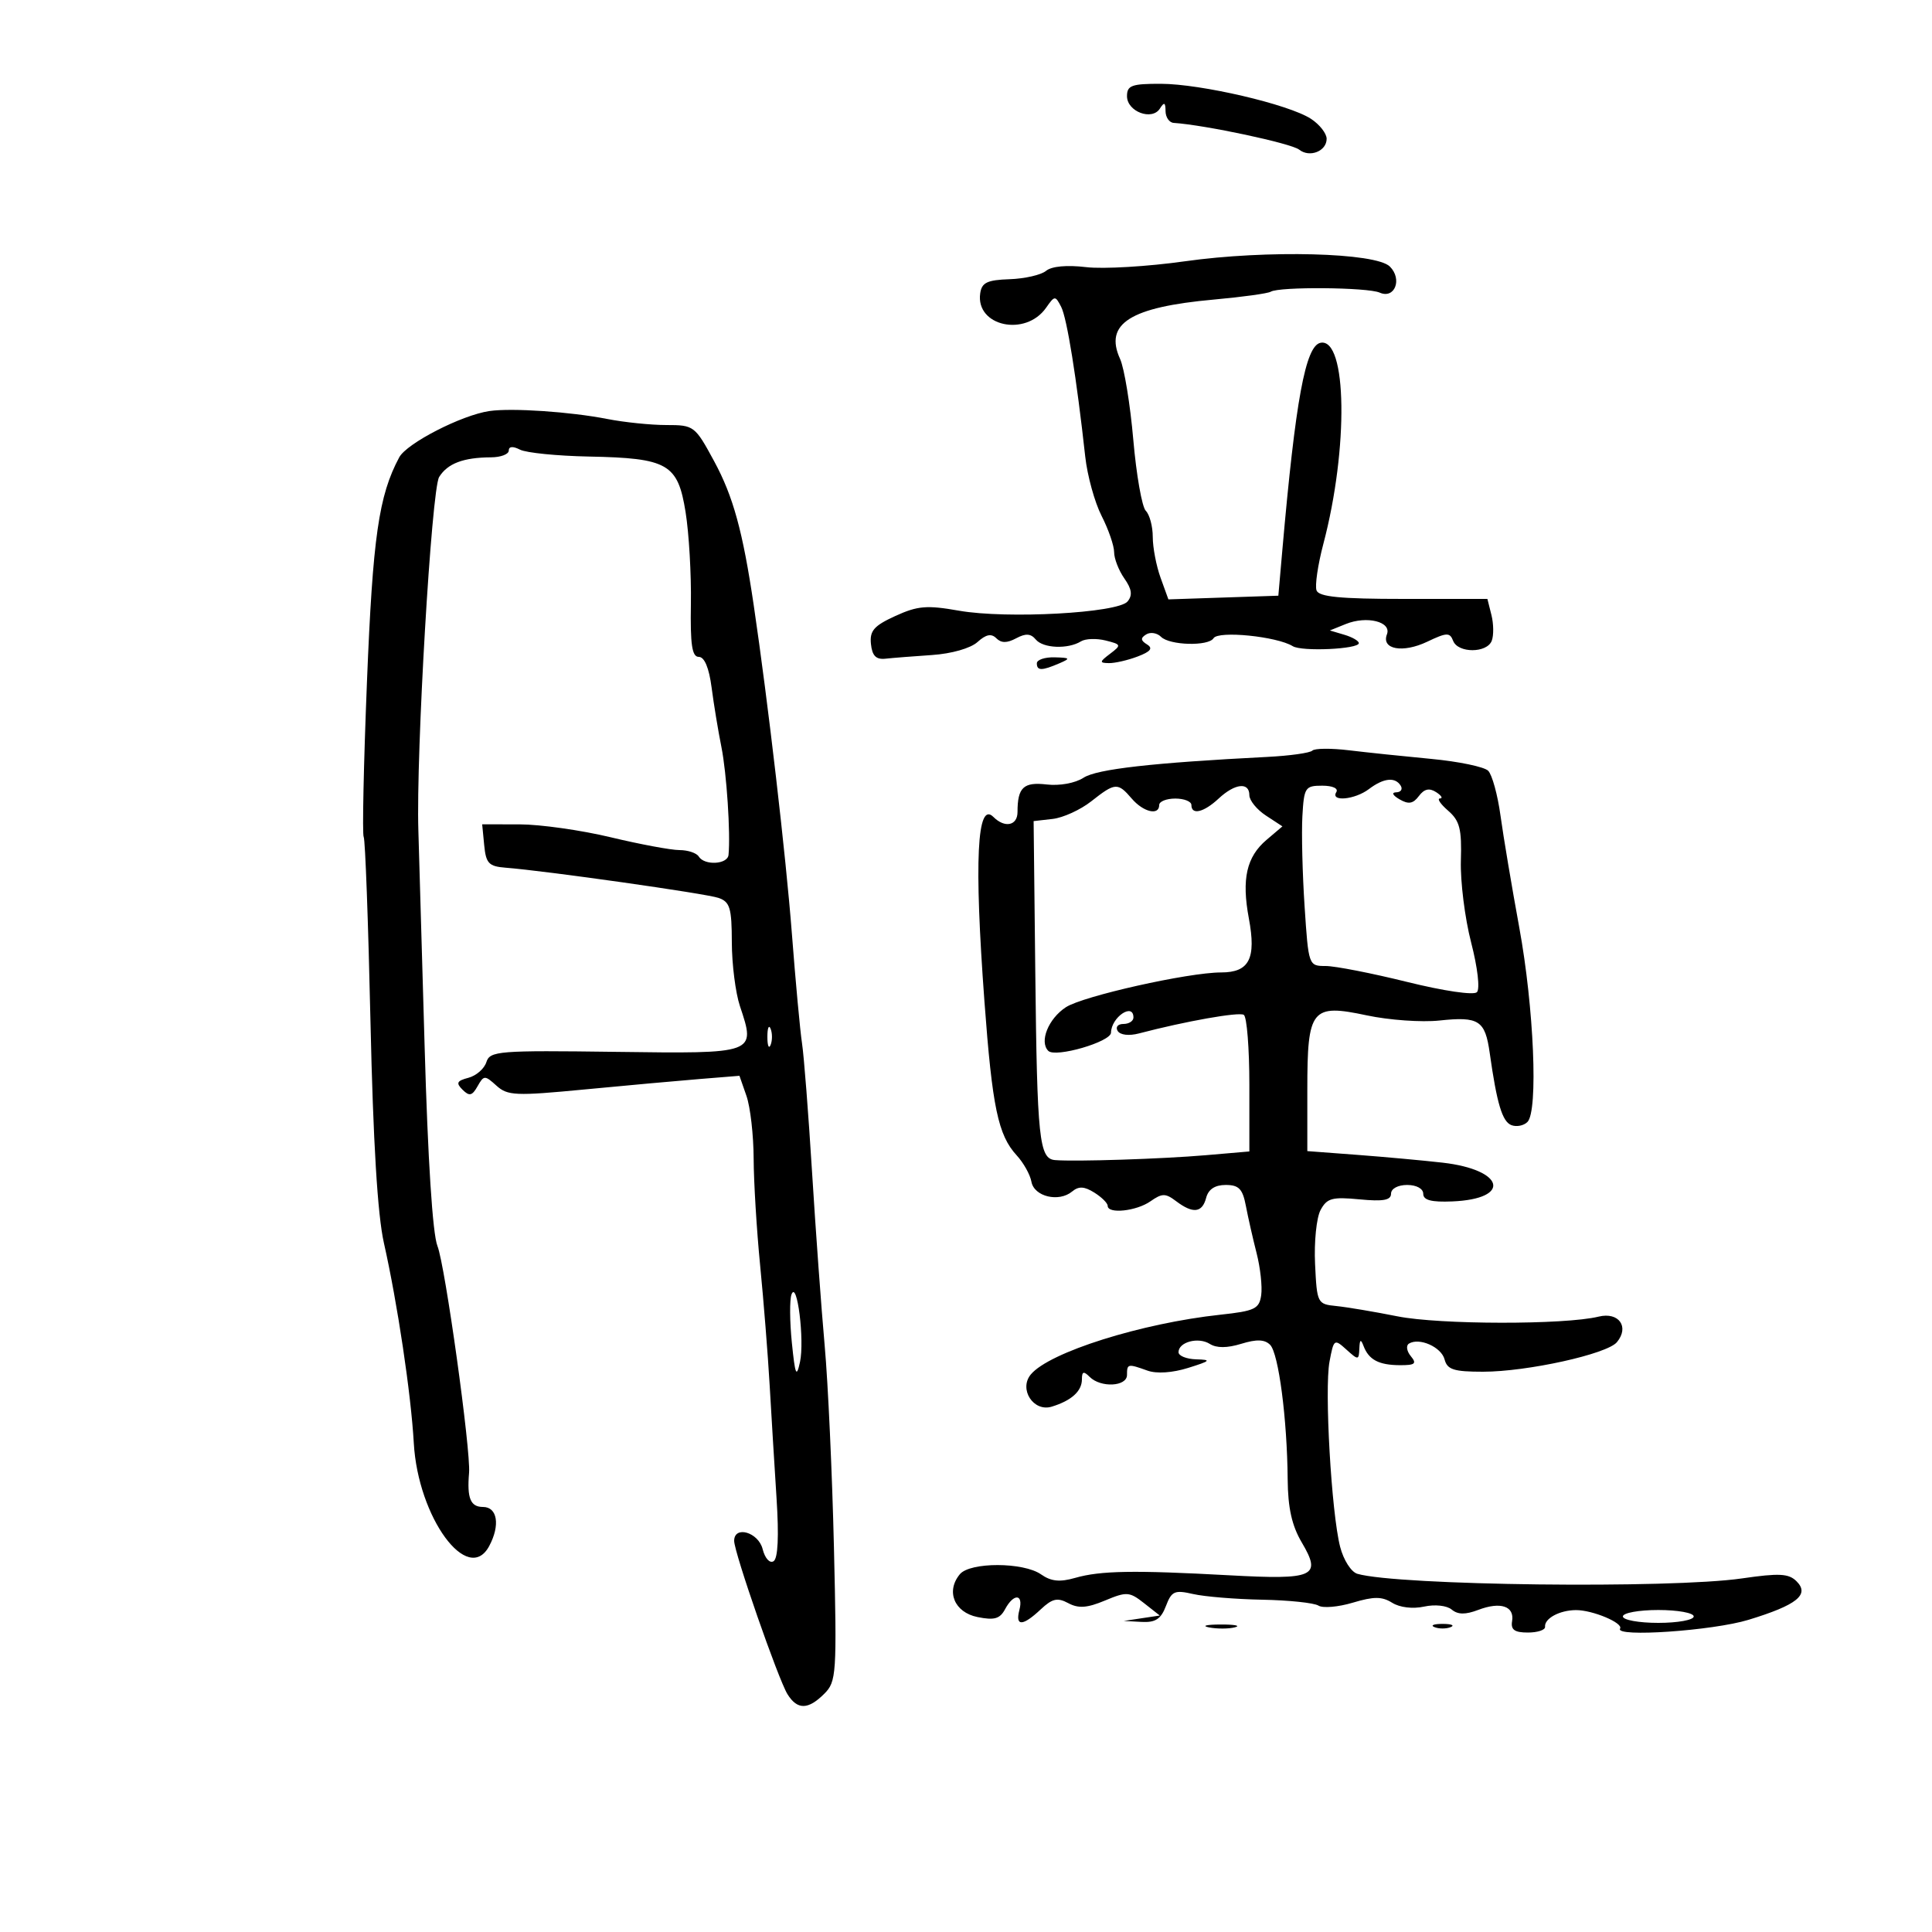<svg xmlns="http://www.w3.org/2000/svg" width="300" height="300" viewBox="0 0 300 300" version="1.1">
	<path d="M 175 14.933 C 175 17.331, 178.883 18.793, 180.110 16.857 C 180.779 15.800, 180.973 15.887, 180.985 17.250 C 180.993 18.212, 181.563 19.038, 182.250 19.083 C 187.136 19.409, 200.511 22.260, 201.737 23.238 C 203.353 24.525, 206 23.479, 206 21.554 C 206 20.725, 204.908 19.330, 203.572 18.455 C 200.150 16.213, 186.494 13.026, 180.250 13.012 C 175.724 13.002, 175 13.266, 175 14.933 M 184 40.572 C 178.225 41.388, 171.321 41.797, 168.659 41.481 C 165.650 41.124, 163.292 41.343, 162.429 42.059 C 161.666 42.692, 159.119 43.276, 156.771 43.355 C 153.281 43.474, 152.446 43.876, 152.206 45.555 C 151.476 50.658, 159.239 52.352, 162.436 47.788 C 163.773 45.879, 163.861 45.874, 164.779 47.652 C 165.677 49.392, 167.172 58.694, 168.514 70.895 C 168.840 73.862, 169.983 78.007, 171.054 80.105 C 172.124 82.204, 173 84.738, 173 85.738 C 173 86.737, 173.714 88.574, 174.587 89.820 C 175.753 91.486, 175.886 92.433, 175.086 93.396 C 173.598 95.189, 156.326 96.134, 148.909 94.827 C 143.914 93.947, 142.493 94.066, 139.028 95.650 C 135.703 97.170, 135.027 97.946, 135.240 100 C 135.431 101.837, 136.031 102.442, 137.500 102.282 C 138.600 102.161, 141.850 101.905, 144.721 101.712 C 147.761 101.508, 150.713 100.665, 151.785 99.695 C 153.103 98.502, 153.934 98.334, 154.706 99.106 C 155.475 99.875, 156.361 99.877, 157.788 99.114 C 159.273 98.319, 160.061 98.369, 160.839 99.306 C 161.978 100.679, 165.842 100.834, 167.857 99.588 C 168.548 99.161, 170.268 99.102, 171.680 99.456 C 174.128 100.070, 174.160 100.165, 172.373 101.518 C 170.711 102.777, 170.690 102.940, 172.185 102.968 C 173.112 102.986, 175.121 102.524, 176.651 101.943 C 178.676 101.173, 179.073 100.663, 178.109 100.068 C 177.106 99.448, 177.075 99.072, 177.980 98.512 C 178.637 98.106, 179.675 98.275, 180.287 98.887 C 181.617 100.217, 187.649 100.377, 188.437 99.103 C 189.178 97.902, 198.277 98.817, 200.740 100.339 C 202.146 101.208, 210.998 100.801, 210.999 99.867 C 211 99.518, 209.988 98.933, 208.750 98.566 L 206.500 97.898 208.976 96.897 C 212.251 95.575, 216.112 96.545, 215.361 98.502 C 214.463 100.841, 217.825 101.454, 221.623 99.643 C 224.647 98.201, 225.133 98.183, 225.639 99.501 C 226.386 101.448, 230.892 101.445, 231.639 99.498 C 231.956 98.672, 231.934 96.872, 231.589 95.498 L 230.962 93 217.950 93 C 208.123 93, 204.814 92.678, 204.433 91.686 C 204.156 90.963, 204.633 87.700, 205.495 84.436 C 209.411 69.594, 209.171 52.435, 205.059 53.227 C 202.714 53.679, 201.168 62.072, 199.114 85.500 L 198.500 92.500 189.964 92.786 L 181.428 93.072 180.214 89.715 C 179.546 87.869, 179 85.017, 179 83.379 C 179 81.741, 178.515 79.915, 177.921 79.321 C 177.328 78.728, 176.454 73.765, 175.978 68.293 C 175.503 62.821, 174.579 57.171, 173.926 55.736 C 171.429 50.256, 175.488 47.687, 188.500 46.515 C 192.900 46.118, 196.867 45.570, 197.315 45.298 C 198.642 44.490, 212.350 44.604, 214.242 45.439 C 216.574 46.468, 217.787 43.358, 215.820 41.392 C 213.645 39.217, 196.687 38.780, 184 40.572 M 76 63.826 C 71.690 64.452, 63.162 68.828, 61.992 71.015 C 58.806 76.968, 57.884 83.384, 56.981 105.881 C 56.465 118.740, 56.237 129.575, 56.474 129.959 C 56.712 130.342, 57.185 143.221, 57.526 158.578 C 57.944 177.365, 58.626 188.626, 59.611 193 C 61.716 202.346, 63.824 216.453, 64.255 224.089 C 64.908 235.648, 72.665 246.232, 75.965 240.066 C 77.693 236.837, 77.242 234, 75 234 C 73.055 234, 72.499 232.643, 72.836 228.713 C 73.131 225.276, 69.110 196.420, 67.925 193.474 C 67.176 191.610, 66.434 180.054, 65.936 162.500 C 65.500 147.100, 65.063 132.025, 64.965 129 C 64.584 117.155, 67.003 75.968, 68.193 74.063 C 69.505 71.962, 71.954 71.035, 76.250 71.014 C 77.763 71.006, 79 70.534, 79 69.965 C 79 69.305, 79.635 69.254, 80.750 69.823 C 81.713 70.315, 86.520 70.796, 91.434 70.892 C 103.718 71.133, 105.252 72.013, 106.456 79.512 C 106.985 82.805, 107.356 89.213, 107.281 93.750 C 107.175 100.127, 107.454 102, 108.510 102 C 109.388 102, 110.099 103.701, 110.496 106.750 C 110.836 109.362, 111.522 113.525, 112.021 116 C 112.832 120.025, 113.452 129.446, 113.124 132.750 C 112.976 134.237, 109.385 134.431, 108.500 133 C 108.160 132.450, 106.812 132, 105.504 132 C 104.197 132, 99.386 131.103, 94.813 130.007 C 90.241 128.911, 83.884 128.011, 80.687 128.007 L 74.873 128 75.187 131.250 C 75.458 134.061, 75.905 134.532, 78.500 134.735 C 84.784 135.226, 109.593 138.745, 111.563 139.424 C 113.345 140.039, 113.627 140.976, 113.638 146.318 C 113.645 149.718, 114.212 154.180, 114.898 156.234 C 117.374 163.649, 117.450 163.621, 95.554 163.331 C 77.371 163.090, 76.073 163.194, 75.523 164.929 C 75.199 165.949, 73.944 167.043, 72.734 167.359 C 70.937 167.829, 70.772 168.169, 71.830 169.217 C 72.884 170.262, 73.315 170.162, 74.153 168.677 C 75.127 166.949, 75.280 166.944, 77.085 168.577 C 78.817 170.144, 80.057 170.198, 90.745 169.173 C 97.210 168.553, 105.272 167.822, 108.661 167.548 L 114.822 167.049 115.911 170.174 C 116.510 171.892, 117.012 176.269, 117.026 179.899 C 117.040 183.530, 117.494 191, 118.035 196.500 C 118.576 202, 119.237 210.325, 119.506 215 C 119.774 219.675, 120.258 227.612, 120.581 232.638 C 120.965 238.593, 120.802 242.004, 120.114 242.429 C 119.520 242.796, 118.780 241.970, 118.421 240.541 C 117.762 237.917, 114 236.831, 114 239.265 C 114 241.080, 120.860 260.803, 122.285 263.084 C 123.814 265.532, 125.490 265.510, 127.991 263.009 C 129.885 261.115, 129.958 260.004, 129.493 240.259 C 129.224 228.842, 128.579 214.775, 128.060 209 C 127.541 203.225, 126.657 191.075, 126.095 182 C 125.534 172.925, 124.833 163.925, 124.537 162 C 124.242 160.075, 123.535 152.425, 122.965 145 C 122.039 132.924, 119.263 109.022, 117.041 94 C 115.342 82.512, 113.849 77.077, 110.898 71.628 C 107.911 66.113, 107.762 66, 103.474 66 C 101.067 66, 96.939 65.577, 94.299 65.059 C 88.562 63.935, 79.470 63.322, 76 63.826 M 161 103 C 161 104.174, 161.769 104.174, 164.500 103 C 166.272 102.238, 166.187 102.133, 163.750 102.070 C 162.238 102.032, 161 102.450, 161 103 M 203.779 116.554 C 203.419 116.915, 200.283 117.355, 196.812 117.532 C 178.954 118.444, 170.324 119.421, 168.257 120.763 C 166.960 121.606, 164.547 122.049, 162.536 121.814 C 158.932 121.394, 158 122.271, 158 126.082 C 158 128.212, 156.021 128.621, 154.255 126.855 C 151.704 124.304, 151.248 133.678, 152.863 155.500 C 154.082 171.964, 154.985 176.270, 157.876 179.410 C 158.935 180.560, 159.962 182.400, 160.160 183.500 C 160.576 185.809, 164.413 186.732, 166.477 185.019 C 167.503 184.168, 168.361 184.208, 169.922 185.183 C 171.065 185.897, 172 186.823, 172 187.241 C 172 188.542, 176.452 188.072, 178.640 186.539 C 180.450 185.272, 180.975 185.268, 182.613 186.508 C 185.240 188.496, 186.678 188.340, 187.290 186 C 187.638 184.669, 188.654 184, 190.327 184 C 192.370 184, 192.957 184.609, 193.459 187.250 C 193.799 189.037, 194.550 192.346, 195.127 194.603 C 195.705 196.860, 196.025 199.785, 195.839 201.103 C 195.537 203.240, 194.850 203.570, 189.500 204.147 C 177.229 205.470, 162.923 209.978, 160.063 213.424 C 158.162 215.715, 160.484 219.291, 163.311 218.426 C 166.383 217.485, 168 216.020, 168 214.178 C 168 212.951, 168.267 212.867, 169.200 213.800 C 170.925 215.525, 175 215.314, 175 213.500 C 175 211.755, 175.118 211.731, 178.185 212.830 C 179.599 213.337, 182.056 213.172, 184.500 212.407 C 188 211.310, 188.156 211.144, 185.750 211.077 C 184.238 211.035, 183 210.536, 183 209.969 C 183 208.382, 186.084 207.563, 187.855 208.680 C 188.910 209.346, 190.539 209.341, 192.743 208.664 C 195.135 207.930, 196.374 207.974, 197.223 208.823 C 198.539 210.139, 199.871 220.334, 199.949 229.693 C 199.986 234.151, 200.598 236.900, 202.136 239.507 C 205.271 244.820, 204.132 245.334, 190.836 244.608 C 176.065 243.800, 170.876 243.888, 166.957 245.012 C 164.560 245.700, 163.212 245.561, 161.649 244.467 C 158.917 242.553, 150.628 242.539, 149.046 244.445 C 146.843 247.099, 148.185 250.362, 151.779 251.093 C 154.393 251.624, 155.263 251.378, 156.064 249.880 C 157.399 247.386, 158.951 247.470, 158.290 250 C 157.617 252.572, 158.795 252.541, 161.591 249.914 C 163.401 248.214, 164.194 248.033, 165.883 248.937 C 167.467 249.785, 168.807 249.690, 171.580 248.531 C 174.946 247.124, 175.380 247.153, 177.648 248.937 L 180.090 250.858 177.295 251.279 L 174.500 251.700 177.275 251.850 C 179.416 251.966, 180.276 251.404, 181.042 249.389 C 181.926 247.064, 182.389 246.859, 185.267 247.520 C 187.045 247.927, 191.875 248.325, 196 248.402 C 200.125 248.479, 204.053 248.892, 204.729 249.318 C 205.406 249.744, 207.808 249.539, 210.068 248.861 C 213.335 247.883, 214.587 247.886, 216.173 248.876 C 217.351 249.612, 219.379 249.856, 221.125 249.473 C 222.809 249.103, 224.658 249.301, 225.419 249.933 C 226.379 250.729, 227.547 250.743, 229.551 249.981 C 233.001 248.669, 235.190 249.402, 234.797 251.737 C 234.573 253.066, 235.177 253.500, 237.250 253.500 C 238.762 253.500, 239.962 253.100, 239.915 252.612 C 239.790 251.320, 242.163 250.033, 244.703 250.015 C 247.286 249.997, 252.105 252.021, 251.565 252.896 C 250.719 254.267, 265.945 253.221, 271.500 251.527 C 279.038 249.227, 281.046 247.616, 278.964 245.539 C 277.754 244.331, 276.286 244.254, 270.500 245.094 C 259.379 246.710, 217.060 246.205, 210.772 244.381 C 209.810 244.101, 208.624 242.245, 208.095 240.190 C 206.740 234.926, 205.640 215.735, 206.446 211.434 C 207.106 207.918, 207.187 207.860, 209.064 209.558 C 210.914 211.232, 211.003 211.226, 211.079 209.405 C 211.138 207.976, 211.300 207.875, 211.729 209 C 212.547 211.150, 214.093 211.967, 217.372 211.985 C 219.733 211.997, 220.036 211.748, 219.074 210.589 C 218.430 209.813, 218.297 208.935, 218.778 208.637 C 220.386 207.644, 223.809 209.162, 224.314 211.092 C 224.728 212.676, 225.742 213, 230.284 213 C 237.124 213, 249.539 210.261, 251.072 208.413 C 253.049 206.032, 251.366 203.676, 248.238 204.444 C 243.002 205.730, 223.526 205.703, 217 204.400 C 213.425 203.686, 209.150 202.967, 207.500 202.801 C 204.557 202.506, 204.494 202.382, 204.203 196.272 C 204.039 192.847, 204.421 189.082, 205.051 187.905 C 206.044 186.049, 206.849 185.827, 211.098 186.235 C 214.784 186.590, 216 186.371, 216 185.353 C 216 184.576, 217.065 184, 218.500 184 C 219.953 184, 221 184.575, 221 185.373 C 221 186.362, 222.262 186.693, 225.517 186.556 C 234.771 186.166, 233.629 181.637, 224 180.537 C 220.975 180.192, 215.012 179.647, 210.750 179.326 L 203 178.743 203 169.200 C 203 156.634, 203.640 155.837, 212.251 157.669 C 215.688 158.401, 220.750 158.760, 223.500 158.467 C 229.646 157.812, 230.606 158.430, 231.322 163.500 C 232.435 171.382, 233.272 174.167, 234.692 174.712 C 235.486 175.017, 236.605 174.795, 237.181 174.219 C 238.871 172.529, 238.194 156.461, 235.908 144 C 234.748 137.675, 233.438 129.866, 232.996 126.647 C 232.555 123.428, 231.694 120.294, 231.082 119.682 C 230.471 119.071, 226.490 118.243, 222.235 117.842 C 217.981 117.441, 212.236 116.839, 209.468 116.505 C 206.700 116.171, 204.140 116.193, 203.779 116.554 M 212.559 122.532 C 210.374 124.185, 206.549 124.539, 207.500 123 C 207.856 122.424, 206.927 122, 205.309 122 C 202.662 122, 202.485 122.274, 202.233 126.750 C 202.087 129.363, 202.241 135.662, 202.577 140.750 C 203.183 149.945, 203.203 150, 205.846 150 C 207.308 150, 212.994 151.112, 218.482 152.471 C 224.176 153.880, 228.834 154.566, 229.333 154.067 C 229.832 153.568, 229.447 150.254, 228.437 146.346 C 227.463 142.581, 226.747 136.857, 226.844 133.627 C 226.993 128.719, 226.667 127.446, 224.858 125.877 C 223.668 124.845, 223.100 123.993, 223.597 123.985 C 224.094 123.976, 223.825 123.535, 223 123.003 C 221.939 122.320, 221.155 122.498, 220.323 123.609 C 219.424 124.811, 218.717 124.932, 217.323 124.121 C 216.244 123.493, 216.034 123.048, 216.809 123.030 C 217.529 123.014, 217.840 122.550, 217.500 122 C 216.640 120.609, 214.845 120.802, 212.559 122.532 M 169.452 124.425 C 167.776 125.747, 165.076 126.979, 163.452 127.164 L 160.500 127.500 160.759 151 C 161.044 176.906, 161.363 179.934, 163.829 180.138 C 166.972 180.399, 180.493 179.960, 187.250 179.378 L 194 178.797 194 168.458 C 194 162.771, 193.611 157.877, 193.134 157.583 C 192.363 157.107, 184.095 158.573, 176.859 160.470 C 175.300 160.878, 173.944 160.719, 173.550 160.081 C 173.180 159.483, 173.578 159, 174.441 159 C 175.298 159, 176 158.550, 176 158 C 176 155.623, 172.559 157.945, 172.515 160.351 C 172.490 161.779, 163.880 164.280, 162.779 163.179 C 161.353 161.753, 162.790 158.184, 165.507 156.403 C 168.152 154.670, 184.529 151, 189.617 151 C 193.989 151, 195.089 148.858, 193.923 142.615 C 192.779 136.494, 193.553 133.058, 196.672 130.409 L 199.134 128.318 196.567 126.636 C 195.155 125.711, 194 124.289, 194 123.477 C 194 121.397, 191.761 121.642, 189.230 124 C 186.916 126.156, 185 126.609, 185 125 C 185 124.450, 183.875 124, 182.500 124 C 181.125 124, 180 124.450, 180 125 C 180 126.688, 177.540 126.111, 175.732 124 C 173.568 121.473, 173.162 121.500, 169.452 124.425 M 119.158 161 C 119.158 162.375, 119.385 162.938, 119.662 162.250 C 119.940 161.563, 119.940 160.438, 119.662 159.750 C 119.385 159.063, 119.158 159.625, 119.158 161 M 122.905 201 C 122.600 201.825, 122.625 205.200, 122.959 208.500 C 123.469 213.531, 123.673 214.015, 124.220 211.500 C 124.953 208.131, 123.767 198.664, 122.905 201 M 252 251 C 252 251.550, 254.475 252, 257.500 252 C 260.525 252, 263 251.550, 263 251 C 263 250.450, 260.525 250, 257.500 250 C 254.475 250, 252 250.450, 252 251 M 187.762 252.707 C 189.006 252.946, 190.806 252.937, 191.762 252.687 C 192.718 252.437, 191.700 252.241, 189.500 252.252 C 187.300 252.263, 186.518 252.468, 187.762 252.707 M 222.750 252.662 C 223.438 252.940, 224.563 252.940, 225.250 252.662 C 225.938 252.385, 225.375 252.158, 224 252.158 C 222.625 252.158, 222.063 252.385, 222.750 252.662" stroke="none" fill="black" fill-rule="evenodd"/>
</svg>